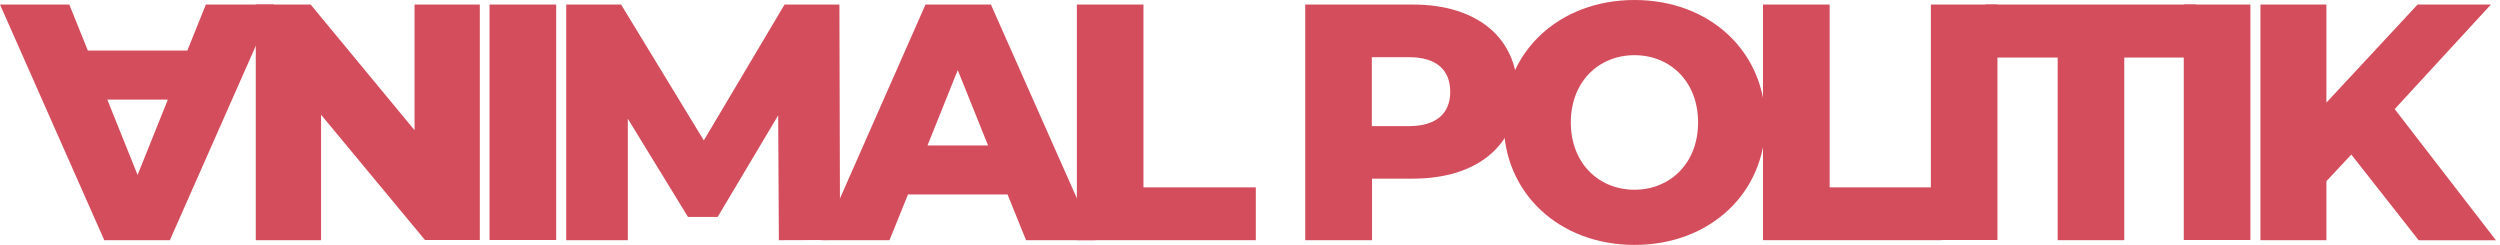<svg width="550" height="54" viewBox="0 0 550 54" fill="none" xmlns="http://www.w3.org/2000/svg">
<path d="M105.56 1V52.8H93.5L70.63 25.24V52.84H56.27V1H68.34L91.2 28.64V1H105.56Z" fill="#D44D5C"/>
<path d="M107.7 1H122.36V52.8H107.7V1Z" fill="#D44D5C"/>
<path d="M171.35 52.84L171.2 25.38L157.88 47.73H151.36L138.12 26.12V52.84H124.57V1H136.64L154.84 30.89L172.6 1H184.67L184.81 52.8L171.35 52.84Z" fill="#D44D5C"/>
<path d="M221.66 42.78H199.76L195.69 52.84H180.74L203.61 1H218L241 52.84H225.73L221.66 42.78ZM217.37 32L210.71 15.42L204.05 32H217.37Z" fill="#D44D5C"/>
<path d="M236.91 1H251.56V41.22H276.28V52.84H236.91V1Z" fill="#D44D5C"/>
<path d="M333.85 20.2C333.85 31.97 324.97 39.3 310.85 39.3H301.85V52.84H287.15V1H310.83C325 1 333.85 8.36 333.85 20.2ZM319.05 20.2C319.05 15.39 316.05 12.58 309.94 12.58H301.8V27.75H309.94C316 27.75 319.05 24.94 319.05 20.2Z" fill="#D44D5C"/>
<path d="M330.81 26.94C330.81 11.4 343 0 359.6 0C376.2 0 388.38 11.4 388.38 26.94C388.38 42.48 376.17 53.88 359.6 53.88C343.03 53.88 330.81 42.48 330.81 26.94ZM373.58 26.94C373.58 17.94 367.44 12.14 359.58 12.14C351.72 12.14 345.58 17.98 345.58 26.94C345.58 35.9 351.72 41.74 359.58 41.74C367.44 41.74 373.58 35.89 373.58 26.94Z" fill="#D44D5C"/>
<path d="M387.86 1H402.52V41.22H427.23V52.84H387.86V1Z" fill="#D44D5C"/>
<path d="M424.79 1H439.44V52.8H424.79V1Z" fill="#D44D5C"/>
<path d="M452.69 12.66H436.77V1H483.18V12.66H467.34V52.84H452.69V12.66Z" fill="#D44D5C"/>
<path d="M480.43 1H495.09V52.8H480.43V1Z" fill="#D44D5C"/>
<path d="M517.29 34L511.81 39.85V52.85H497.3V1H511.81V22.57L531.87 1H548L526.83 24L549.11 52.86H532.11L517.29 34Z" fill="#D44D5C"/>
<path d="M19.32 11.11H41.22L45.29 1H60.29L37.37 52.84H22.94L0 1H15.25L19.32 11.11ZM23.61 21.91L30.27 38.49L36.93 21.91H23.61Z" fill="#D44D5C"/>
</svg>
